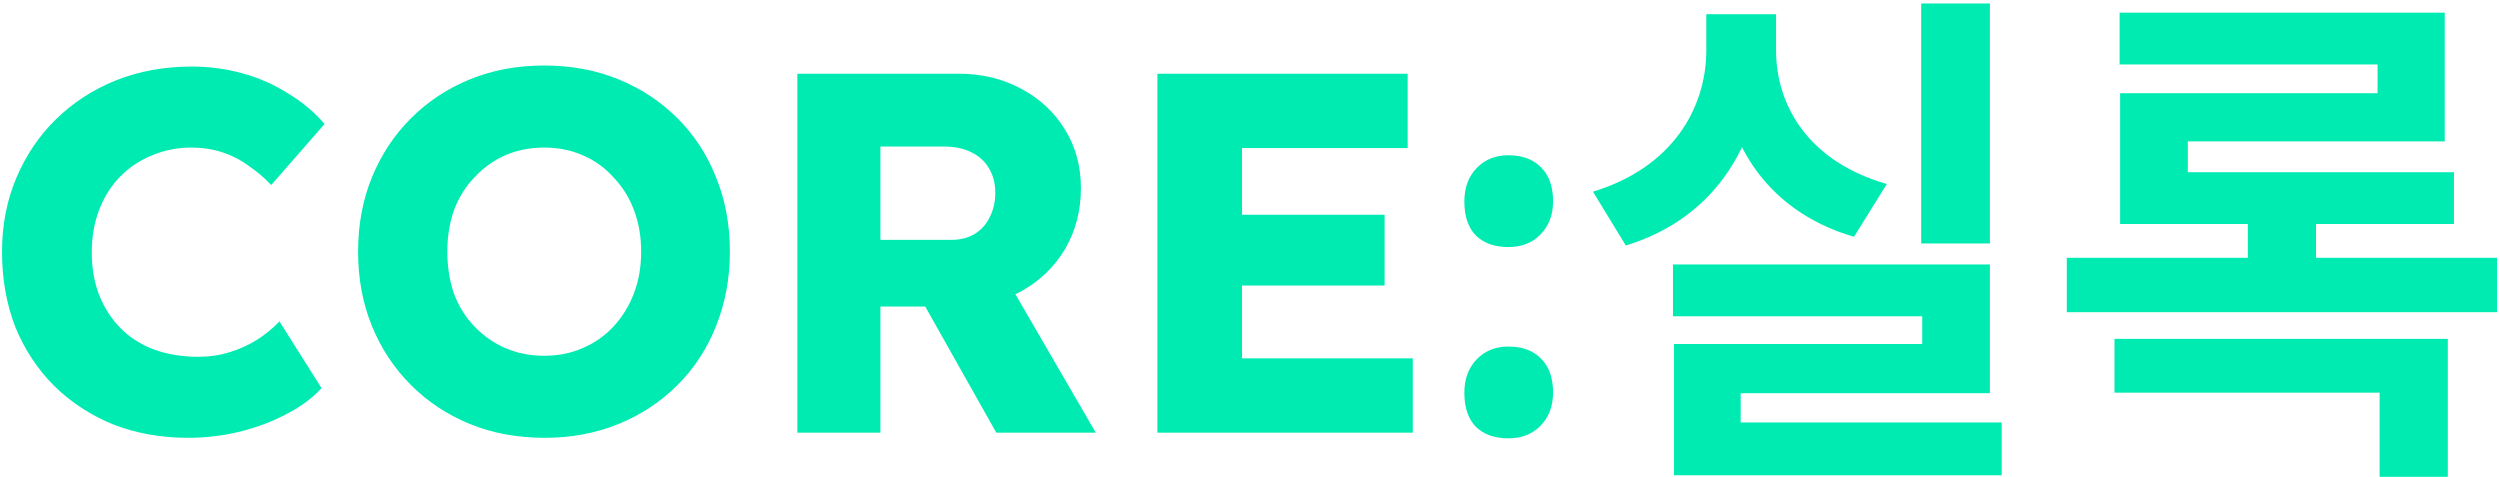 <svg width="624" height="119" viewBox="0 0 624 119" fill="none" xmlns="http://www.w3.org/2000/svg">
<g clip-path="url(#clip0_5_324)">
<path d="M46.968 109.28C40.227 109.28 33.997 108.171 28.28 105.952C22.648 103.648 17.741 100.448 13.56 96.352C9.379 92.171 6.136 87.264 3.832 81.632C1.613 75.915 0.504 69.643 0.504 62.816C0.504 56.16 1.699 50.016 4.088 44.384C6.477 38.752 9.763 33.888 13.944 29.792C18.211 25.611 23.203 22.368 28.92 20.064C34.723 17.76 41.037 16.608 47.864 16.608C52.131 16.608 56.312 17.163 60.408 18.272C64.504 19.381 68.301 21.045 71.8 23.264C75.384 25.397 78.456 27.957 81.016 30.944L67.704 46.176C65.912 44.299 63.992 42.677 61.944 41.312C59.981 39.861 57.805 38.752 55.416 37.984C53.027 37.216 50.467 36.832 47.736 36.832C44.323 36.832 41.08 37.472 38.008 38.752C35.021 39.947 32.376 41.696 30.072 44C27.853 46.219 26.104 48.949 24.824 52.192C23.544 55.435 22.904 59.061 22.904 63.072C22.904 66.997 23.544 70.581 24.824 73.824C26.104 76.981 27.896 79.712 30.2 82.016C32.504 84.32 35.277 86.069 38.52 87.264C41.848 88.459 45.517 89.056 49.528 89.056C52.259 89.056 54.861 88.672 57.336 87.904C59.811 87.136 62.072 86.112 64.12 84.832C66.253 83.467 68.131 81.931 69.752 80.224L80.248 96.864C78.115 99.253 75.256 101.387 71.672 103.264C68.173 105.141 64.248 106.635 59.896 107.744C55.629 108.768 51.32 109.28 46.968 109.28ZM135.971 109.28C129.144 109.28 122.915 108.128 117.283 105.824C111.651 103.52 106.744 100.277 102.563 96.096C98.382 91.915 95.139 87.008 92.835 81.376C90.531 75.744 89.379 69.557 89.379 62.816C89.379 56.075 90.531 49.888 92.835 44.256C95.139 38.624 98.382 33.717 102.563 29.536C106.744 25.355 111.651 22.112 117.283 19.808C122.915 17.504 129.102 16.352 135.843 16.352C142.584 16.352 148.771 17.504 154.403 19.808C160.035 22.112 164.942 25.355 169.123 29.536C173.304 33.717 176.504 38.624 178.723 44.256C181.027 49.888 182.179 56.075 182.179 62.816C182.179 69.472 181.027 75.659 178.723 81.376C176.504 87.008 173.304 91.915 169.123 96.096C164.942 100.277 160.035 103.52 154.403 105.824C148.771 108.128 142.627 109.28 135.971 109.28ZM135.843 88.8C139.342 88.8 142.542 88.16 145.443 86.88C148.43 85.6 150.99 83.808 153.123 81.504C155.342 79.115 157.048 76.341 158.243 73.184C159.438 70.027 160.035 66.571 160.035 62.816C160.035 59.061 159.438 55.605 158.243 52.448C157.048 49.291 155.342 46.56 153.123 44.256C150.99 41.867 148.43 40.032 145.443 38.752C142.542 37.472 139.342 36.832 135.843 36.832C132.344 36.832 129.102 37.472 126.115 38.752C123.214 40.032 120.654 41.867 118.435 44.256C116.216 46.56 114.51 49.291 113.315 52.448C112.206 55.605 111.651 59.061 111.651 62.816C111.651 66.571 112.206 70.069 113.315 73.312C114.51 76.469 116.216 79.2 118.435 81.504C120.654 83.808 123.214 85.6 126.115 86.88C129.102 88.16 132.344 88.8 135.843 88.8ZM199.014 108V18.4H239.334C245.051 18.4 250.214 19.637 254.822 22.112C259.515 24.587 263.185 28 265.83 32.352C268.475 36.619 269.798 41.483 269.798 46.944C269.798 52.576 268.475 57.653 265.83 62.176C263.185 66.613 259.558 70.112 254.95 72.672C250.342 75.232 245.137 76.512 239.334 76.512H219.75V108H199.014ZM248.678 108L225.894 67.552L248.166 64.352L273.51 108H248.678ZM219.75 59.872H237.414C239.633 59.872 241.553 59.403 243.174 58.464C244.881 57.44 246.161 56.032 247.014 54.24C247.953 52.448 248.422 50.4 248.422 48.096C248.422 45.792 247.91 43.787 246.886 42.08C245.862 40.288 244.369 38.923 242.406 37.984C240.529 37.045 238.225 36.576 235.494 36.576H219.75V59.872ZM288.889 108V18.4H351.353V36.96H310.009V89.44H352.633V108H288.889ZM299.129 71.264V53.6H345.593V71.264H299.129ZM376.509 109.408C373.01 109.408 370.28 108.427 368.317 106.464C366.44 104.501 365.501 101.685 365.501 98.016C365.501 94.603 366.525 91.829 368.573 89.696C370.621 87.563 373.266 86.496 376.509 86.496C380.008 86.496 382.738 87.52 384.701 89.568C386.664 91.531 387.645 94.347 387.645 98.016C387.645 101.344 386.621 104.075 384.573 106.208C382.525 108.341 379.837 109.408 376.509 109.408ZM376.509 61.664C373.01 61.664 370.28 60.683 368.317 58.72C366.44 56.757 365.501 53.941 365.501 50.272C365.501 46.859 366.525 44.085 368.573 41.952C370.621 39.819 373.266 38.752 376.509 38.752C380.008 38.752 382.738 39.776 384.701 41.824C386.664 43.787 387.645 46.603 387.645 50.272C387.645 53.6 386.621 56.331 384.573 58.464C382.525 60.597 379.837 61.664 376.509 61.664ZM479.528 0.864H496.68V60.768H479.528V0.864ZM417.576 66.016H496.68V98.144H434.472V110.048H417.832V85.856H479.784V78.944H417.576V66.016ZM417.832 105.44H499.624V118.624H417.832V105.44ZM425.896 3.552H439.976V12.512C439.976 34.4 428.968 54.24 405.8 61.28L397.608 47.84C417.448 41.824 425.896 26.976 425.896 12.512V3.552ZM429.352 3.552H443.304V12.512C443.304 26.592 451.624 40.416 470.952 45.92L462.76 59.104C439.976 52.448 429.352 33.888 429.352 12.512V3.552ZM515.87 64.352H623.262V77.92H515.87V64.352ZM529.054 3.168H610.206V35.296H546.078V48.096H529.182V23.264H593.438V16.096H529.054V3.168ZM529.182 42.976H612.51V55.904H529.182V42.976ZM561.054 49.248H578.078V71.776H561.054V49.248ZM527.774 84.576H610.974V119.008H593.95V98.016H527.774V84.576Z" fill="#00EBB2"/>
</g>
<defs>
<clipPath id="clip0_5_324">
<rect width="624" height="119" fill="white"/>
</clipPath>
</defs>
</svg>
